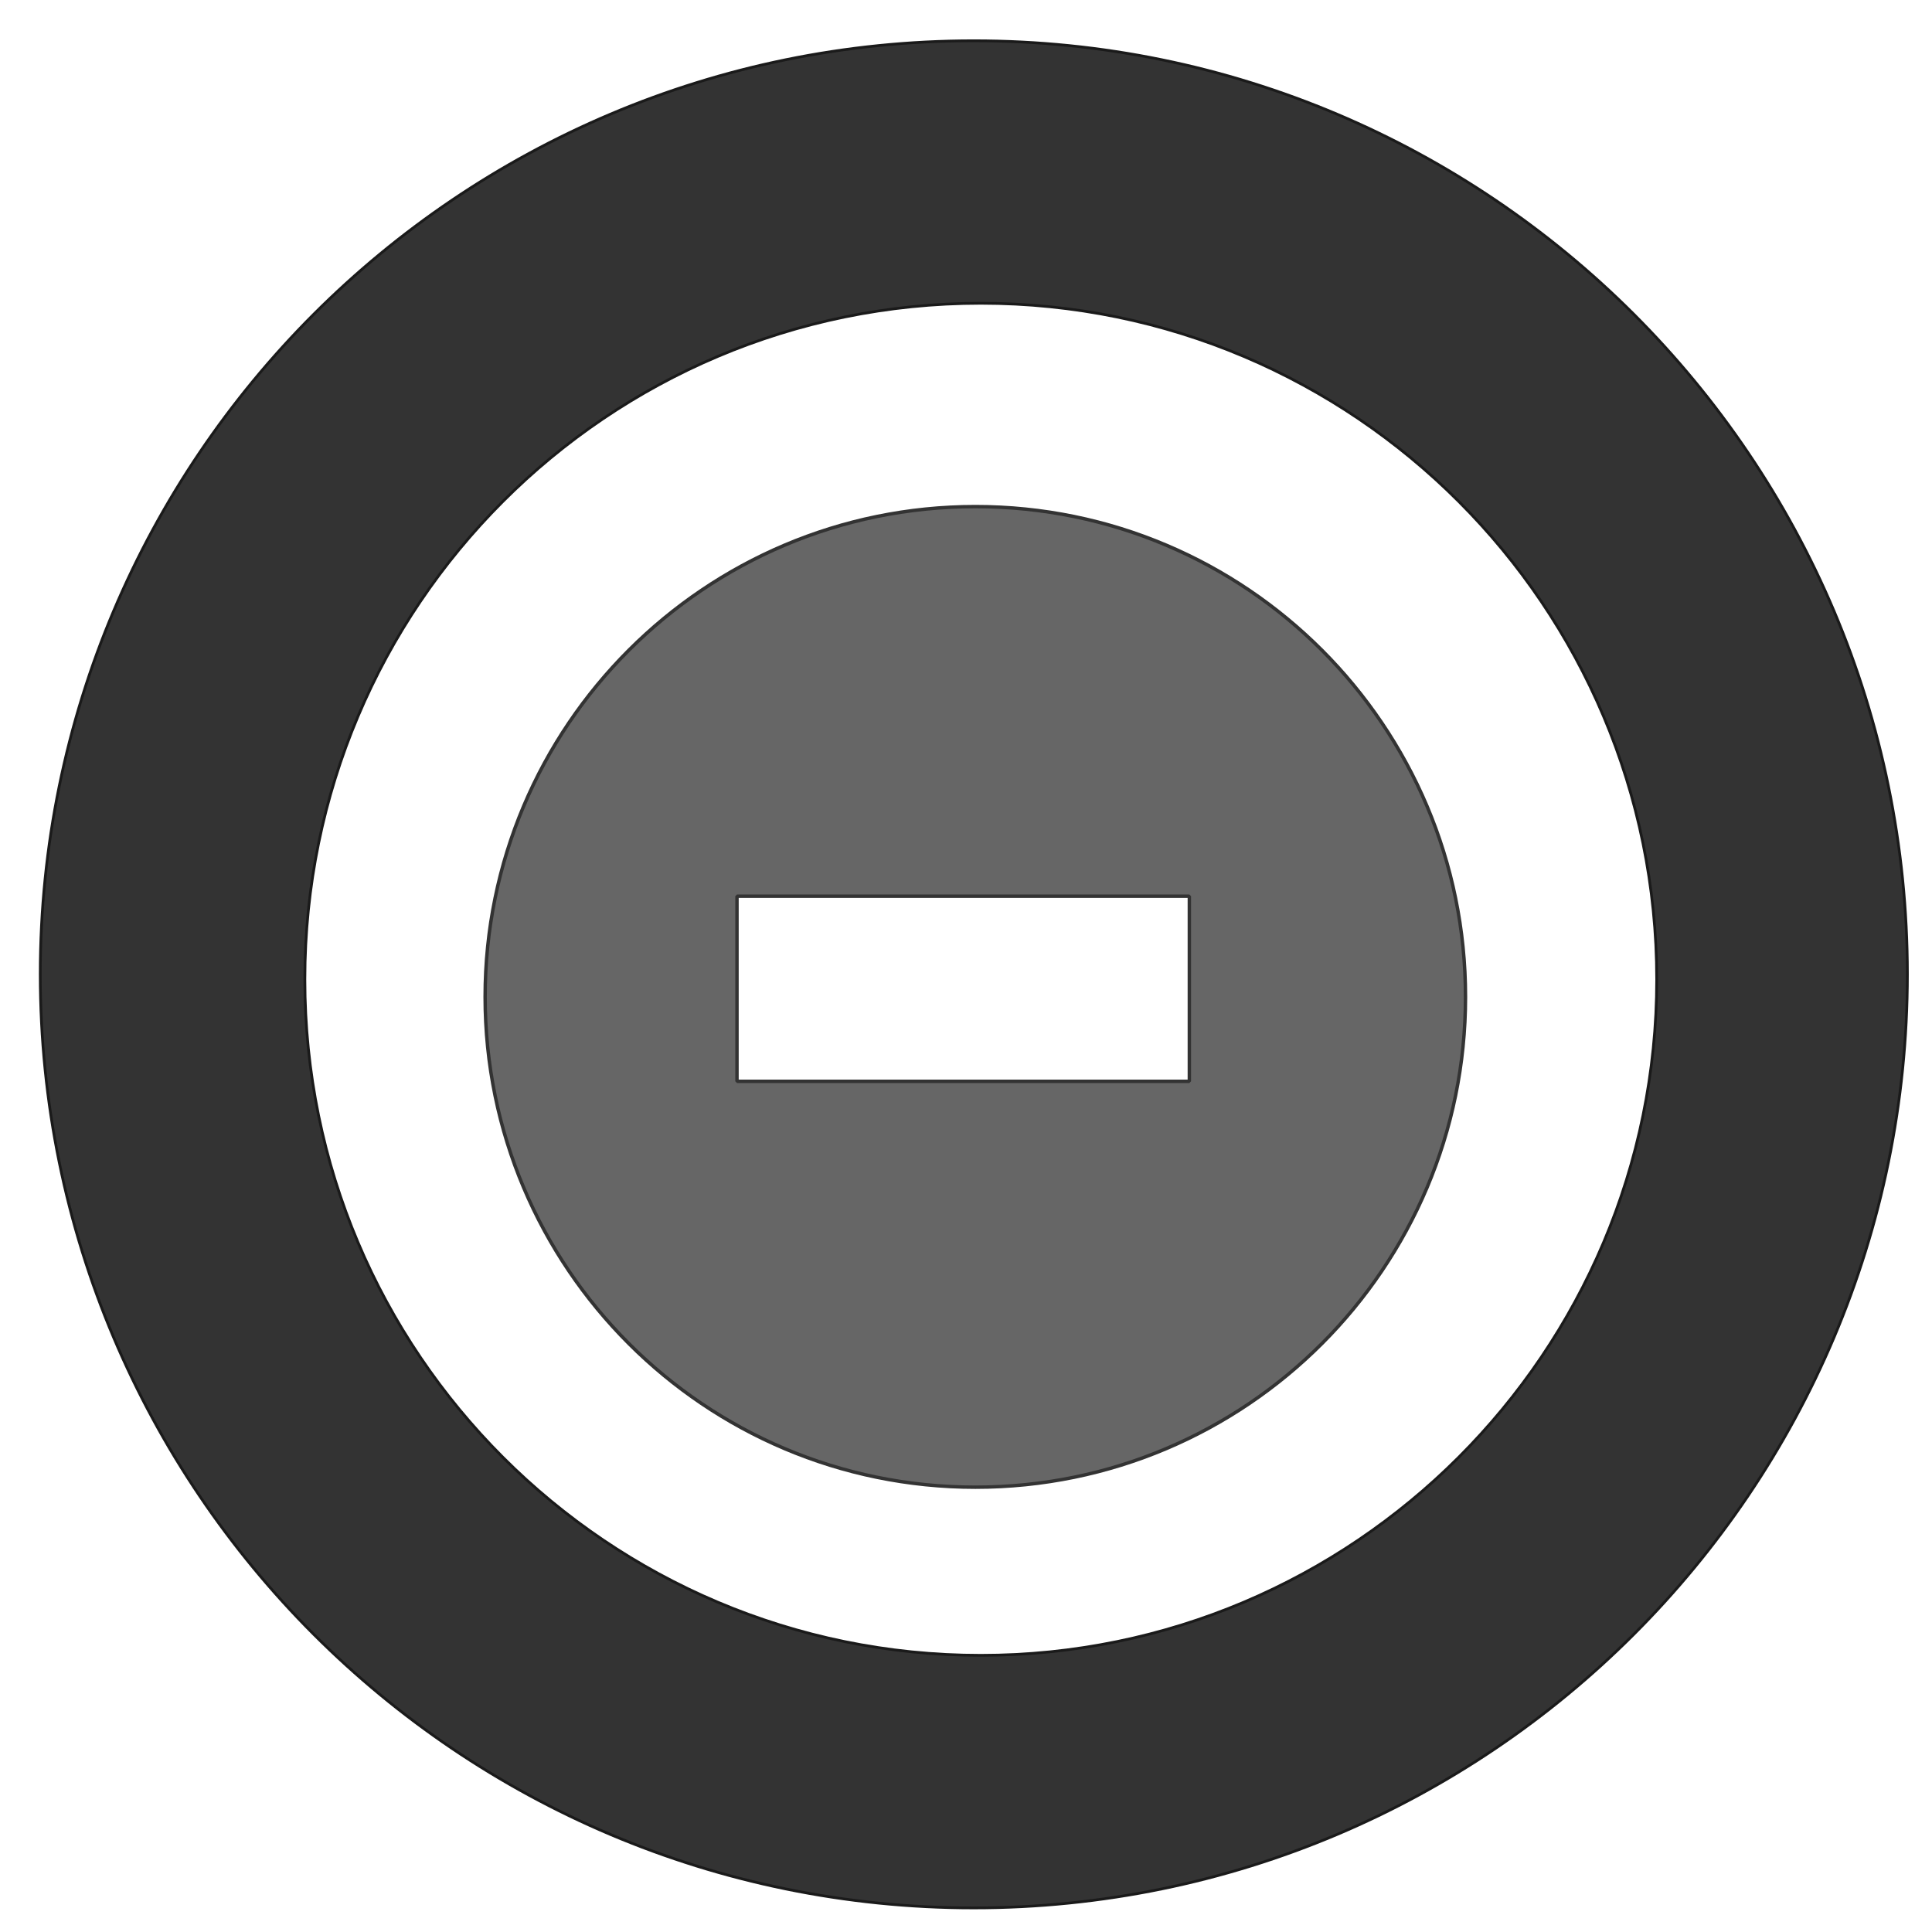 <?xml version="1.0" encoding="UTF-8" standalone="no"?>
<!-- Created with Inkscape (http://www.inkscape.org/) -->
<svg
   xmlns:dc="http://purl.org/dc/elements/1.1/"
   xmlns:cc="http://creativecommons.org/ns#"
   xmlns:rdf="http://www.w3.org/1999/02/22-rdf-syntax-ns#"
   xmlns:svg="http://www.w3.org/2000/svg"
   xmlns="http://www.w3.org/2000/svg"
   xmlns:xlink="http://www.w3.org/1999/xlink"
   xmlns:sodipodi="http://sodipodi.sourceforge.net/DTD/sodipodi-0.dtd"
   xmlns:inkscape="http://www.inkscape.org/namespaces/inkscape"
   width="256"
   height="256"
   id="svg2"
   sodipodi:version="0.32"
   inkscape:version="0.46"
   sodipodi:docname="menuBarIconBlack.svg"
   inkscape:output_extension="org.inkscape.output.svg.inkscape"
   version="1.0">
  <defs
     id="defs4">
    <linearGradient
       inkscape:collect="always"
       id="linearGradient3407">
      <stop
         style="stop-color:#b0b7b6;stop-opacity:1;"
         offset="0"
         id="stop3409" />
      <stop
         style="stop-color:#b0b7b6;stop-opacity:0;"
         offset="1"
         id="stop3411" />
    </linearGradient>
    <linearGradient
       inkscape:collect="always"
       id="linearGradient3395">
      <stop
         style="stop-color:#b0b7b6;stop-opacity:1;"
         offset="0"
         id="stop3397" />
      <stop
         style="stop-color:#b0b7b6;stop-opacity:0;"
         offset="1"
         id="stop3399" />
    </linearGradient>
    <linearGradient
       inkscape:collect="always"
       id="linearGradient3355">
      <stop
         style="stop-color:#b0b7b6;stop-opacity:1;"
         offset="0"
         id="stop3357" />
      <stop
         style="stop-color:#b0b7b6;stop-opacity:0;"
         offset="1"
         id="stop3359" />
    </linearGradient>
    <linearGradient
       id="linearGradient3347">
      <stop
         id="stop3349"
         offset="0"
         style="stop-color:#f36863;stop-opacity:1;" />
      <stop
         style="stop-color:#ef1c15;stop-opacity:1;"
         offset="0.5"
         id="stop3351" />
      <stop
         id="stop3353"
         offset="1"
         style="stop-color:#bb1911;stop-opacity:1" />
    </linearGradient>
    <linearGradient
       id="linearGradient3302">
      <stop
         style="stop-color:#b0b7b6;stop-opacity:1;"
         offset="0"
         id="stop3304" />
      <stop
         style="stop-color:#ffffff;stop-opacity:1;"
         offset="1"
         id="stop3306" />
    </linearGradient>
    <linearGradient
       id="linearGradient3247">
      <stop
         style="stop-color:#f36863;stop-opacity:1;"
         offset="0"
         id="stop3249" />
      <stop
         id="stop3279"
         offset="0.5"
         style="stop-color:#ef1c15;stop-opacity:1;" />
      <stop
         style="stop-color:#bb1911;stop-opacity:1;"
         offset="1"
         id="stop3251" />
    </linearGradient>
    <linearGradient
       id="linearGradient3190">
      <stop
         style="stop-color:#ff0000;stop-opacity:1;"
         offset="0"
         id="stop3192" />
      <stop
         style="stop-color:#ff0053;stop-opacity:1;"
         offset="1"
         id="stop3194" />
    </linearGradient>
    <inkscape:perspective
       sodipodi:type="inkscape:persp3d"
       inkscape:vp_x="0 : 526.18109 : 1"
       inkscape:vp_y="0 : 1000 : 0"
       inkscape:vp_z="744.09448 : 526.18109 : 1"
       inkscape:persp3d-origin="372.04724 : 350.78739 : 1"
       id="perspective10" />
    <inkscape:perspective
       id="perspective2444"
       inkscape:persp3d-origin="372.04724 : 350.78739 : 1"
       inkscape:vp_z="744.09448 : 526.18109 : 1"
       inkscape:vp_y="0 : 1000 : 0"
       inkscape:vp_x="0 : 526.18109 : 1"
       sodipodi:type="inkscape:persp3d" />
    <linearGradient
       inkscape:collect="always"
       xlink:href="#linearGradient3247"
       id="linearGradient3295"
       x1="370"
       y1="346.362"
       x2="370"
       y2="716.362"
       gradientUnits="userSpaceOnUse" />
    <linearGradient
       inkscape:collect="always"
       xlink:href="#linearGradient3355"
       id="linearGradient3365"
       gradientUnits="userSpaceOnUse"
       gradientTransform="matrix(1,0,0,0.833,0,118.727)"
       x1="400"
       y1="784.362"
       x2="400"
       y2="544.362" />
    <linearGradient
       inkscape:collect="always"
       xlink:href="#linearGradient3302"
       id="linearGradient3376"
       x1="380"
       y1="252.362"
       x2="380"
       y2="442.362"
       gradientUnits="userSpaceOnUse" />
    <linearGradient
       inkscape:collect="always"
       xlink:href="#linearGradient3395"
       id="linearGradient3401"
       x1="450"
       y1="612.362"
       x2="535"
       y2="532.362"
       gradientUnits="userSpaceOnUse" />
    <linearGradient
       inkscape:collect="always"
       xlink:href="#linearGradient3407"
       id="linearGradient3413"
       x1="300"
       y1="652.362"
       x2="220"
       y2="532.362"
       gradientUnits="userSpaceOnUse" />
    <linearGradient
       inkscape:collect="always"
       xlink:href="#linearGradient3247"
       id="linearGradient2428"
       gradientUnits="userSpaceOnUse"
       x1="370"
       y1="346.362"
       x2="370"
       y2="716.362"
       gradientTransform="matrix(0.639,0,0,0.639,-112.017,-213.651)" />
    <linearGradient
       inkscape:collect="always"
       xlink:href="#linearGradient3407"
       id="linearGradient2433"
       gradientUnits="userSpaceOnUse"
       x1="300"
       y1="652.362"
       x2="220"
       y2="532.362"
       gradientTransform="matrix(0.639,0,0,0.639,-112.017,-213.651)" />
    <linearGradient
       inkscape:collect="always"
       xlink:href="#linearGradient3395"
       id="linearGradient2437"
       gradientUnits="userSpaceOnUse"
       x1="450"
       y1="612.362"
       x2="535"
       y2="532.362"
       gradientTransform="matrix(0.639,0,0,0.639,-112.017,-213.651)" />
    <linearGradient
       inkscape:collect="always"
       xlink:href="#linearGradient3302"
       id="linearGradient2440"
       gradientUnits="userSpaceOnUse"
       x1="380"
       y1="252.362"
       x2="380"
       y2="442.362"
       gradientTransform="matrix(0.639,0,0,0.639,-112.017,-213.651)" />
    <linearGradient
       inkscape:collect="always"
       xlink:href="#linearGradient3355"
       id="linearGradient2443"
       gradientUnits="userSpaceOnUse"
       gradientTransform="matrix(0.639,0,0,0.532,-112.017,-137.812)"
       x1="400"
       y1="784.362"
       x2="400"
       y2="544.362" />
    <linearGradient
       inkscape:collect="always"
       xlink:href="#linearGradient3247"
       id="linearGradient2429"
       gradientUnits="userSpaceOnUse"
       gradientTransform="matrix(0.639,0,0,0.639,-112.017,-213.651)"
       x1="370"
       y1="346.362"
       x2="370"
       y2="716.362" />
    <linearGradient
       inkscape:collect="always"
       xlink:href="#linearGradient3407"
       id="linearGradient2434"
       gradientUnits="userSpaceOnUse"
       gradientTransform="matrix(0.639,0,0,0.639,-112.017,-213.651)"
       x1="300"
       y1="652.362"
       x2="220"
       y2="532.362" />
    <linearGradient
       inkscape:collect="always"
       xlink:href="#linearGradient3395"
       id="linearGradient2438"
       gradientUnits="userSpaceOnUse"
       gradientTransform="matrix(0.639,0,0,0.639,-112.017,-213.651)"
       x1="450"
       y1="612.362"
       x2="535"
       y2="532.362" />
    <linearGradient
       inkscape:collect="always"
       xlink:href="#linearGradient3302"
       id="linearGradient2441"
       gradientUnits="userSpaceOnUse"
       gradientTransform="matrix(0.662,0,0,0.591,-116.077,-196.742)"
       x1="380"
       y1="252.362"
       x2="380"
       y2="442.362" />
    <linearGradient
       inkscape:collect="always"
       xlink:href="#linearGradient3355"
       id="linearGradient2444"
       gradientUnits="userSpaceOnUse"
       gradientTransform="matrix(0.639,0,0,0.532,-112.017,-137.812)"
       x1="400"
       y1="784.362"
       x2="400"
       y2="544.362" />
  </defs>
  <sodipodi:namedview
     id="base"
     pagecolor="#ffffff"
     bordercolor="#666666"
     borderopacity="1.0"
     gridtolerance="10000"
     guidetolerance="10"
     objecttolerance="10"
     inkscape:pageopacity="0"
     inkscape:pageshadow="2"
     inkscape:zoom="1.3261719"
     inkscape:cx="74.988323"
     inkscape:cy="98.979733"
     inkscape:document-units="px"
     inkscape:current-layer="layer1"
     showgrid="false"
     inkscape:window-width="1114"
     inkscape:window-height="984"
     inkscape:window-x="0"
     inkscape:window-y="41"
     inkscape:snap-global="false"
     showguides="true"
     inkscape:guide-bbox="true"
     width="256px"
     showborder="true"
     inkscape:showpageshadow="true"
     borderlayer="false">
    <inkscape:grid
       type="xygrid"
       id="grid2389"
       visible="true"
       enabled="true" />
  </sodipodi:namedview>
  <g
     inkscape:label="Gmail (SVG)"
     inkscape:groupmode="layer"
     id="layer1"
     style="display:inline">
    <g
       id="g2425">
      <path
         id="path2439"
         d="M 129.25 67.125 C 93.39 67.125 64.281 96.234 64.281 132.094 C 64.281 167.954 93.39 197.062 129.25 197.062 C 165.11 197.062 194.188 167.954 194.188 132.094 C 194.188 96.234 165.11 67.125 129.25 67.125 z M 97.656 118.75 L 157.594 118.75 L 157.594 143.281 L 97.656 143.281 L 97.656 118.75 z "
         style="opacity:1;fill:#666666;fill-opacity:1;fill-rule:nonzero;stroke:#333333;stroke-width:0.453;stroke-linecap:round;stroke-linejoin:bevel;stroke-miterlimit:4;stroke-dasharray:none;stroke-opacity:1" />
      <path
         id="path2461"
         d="M 129.022,5.402 C 60.736,5.402 5.335,60.804 5.335,129.09 C 5.335,197.376 60.736,252.808 129.022,252.808 C 197.309,252.808 252.741,197.376 252.741,129.09 C 252.741,60.804 197.309,5.402 129.022,5.402 z M 129.96,40.183 C 179.402,40.183 219.522,80.335 219.522,129.777 C 219.522,179.22 179.402,219.34 129.96,219.34 C 80.518,219.34 40.397,179.22 40.397,129.777 C 40.397,80.335 80.518,40.183 129.96,40.183 z"
         style="opacity:1;fill:#333333;fill-opacity:1;fill-rule:nonzero;stroke:#1a1a1a;stroke-width:0.363;stroke-linecap:round;stroke-linejoin:bevel;stroke-miterlimit:4;stroke-dasharray:none;stroke-opacity:1" />
    </g>
  </g>
</svg>
